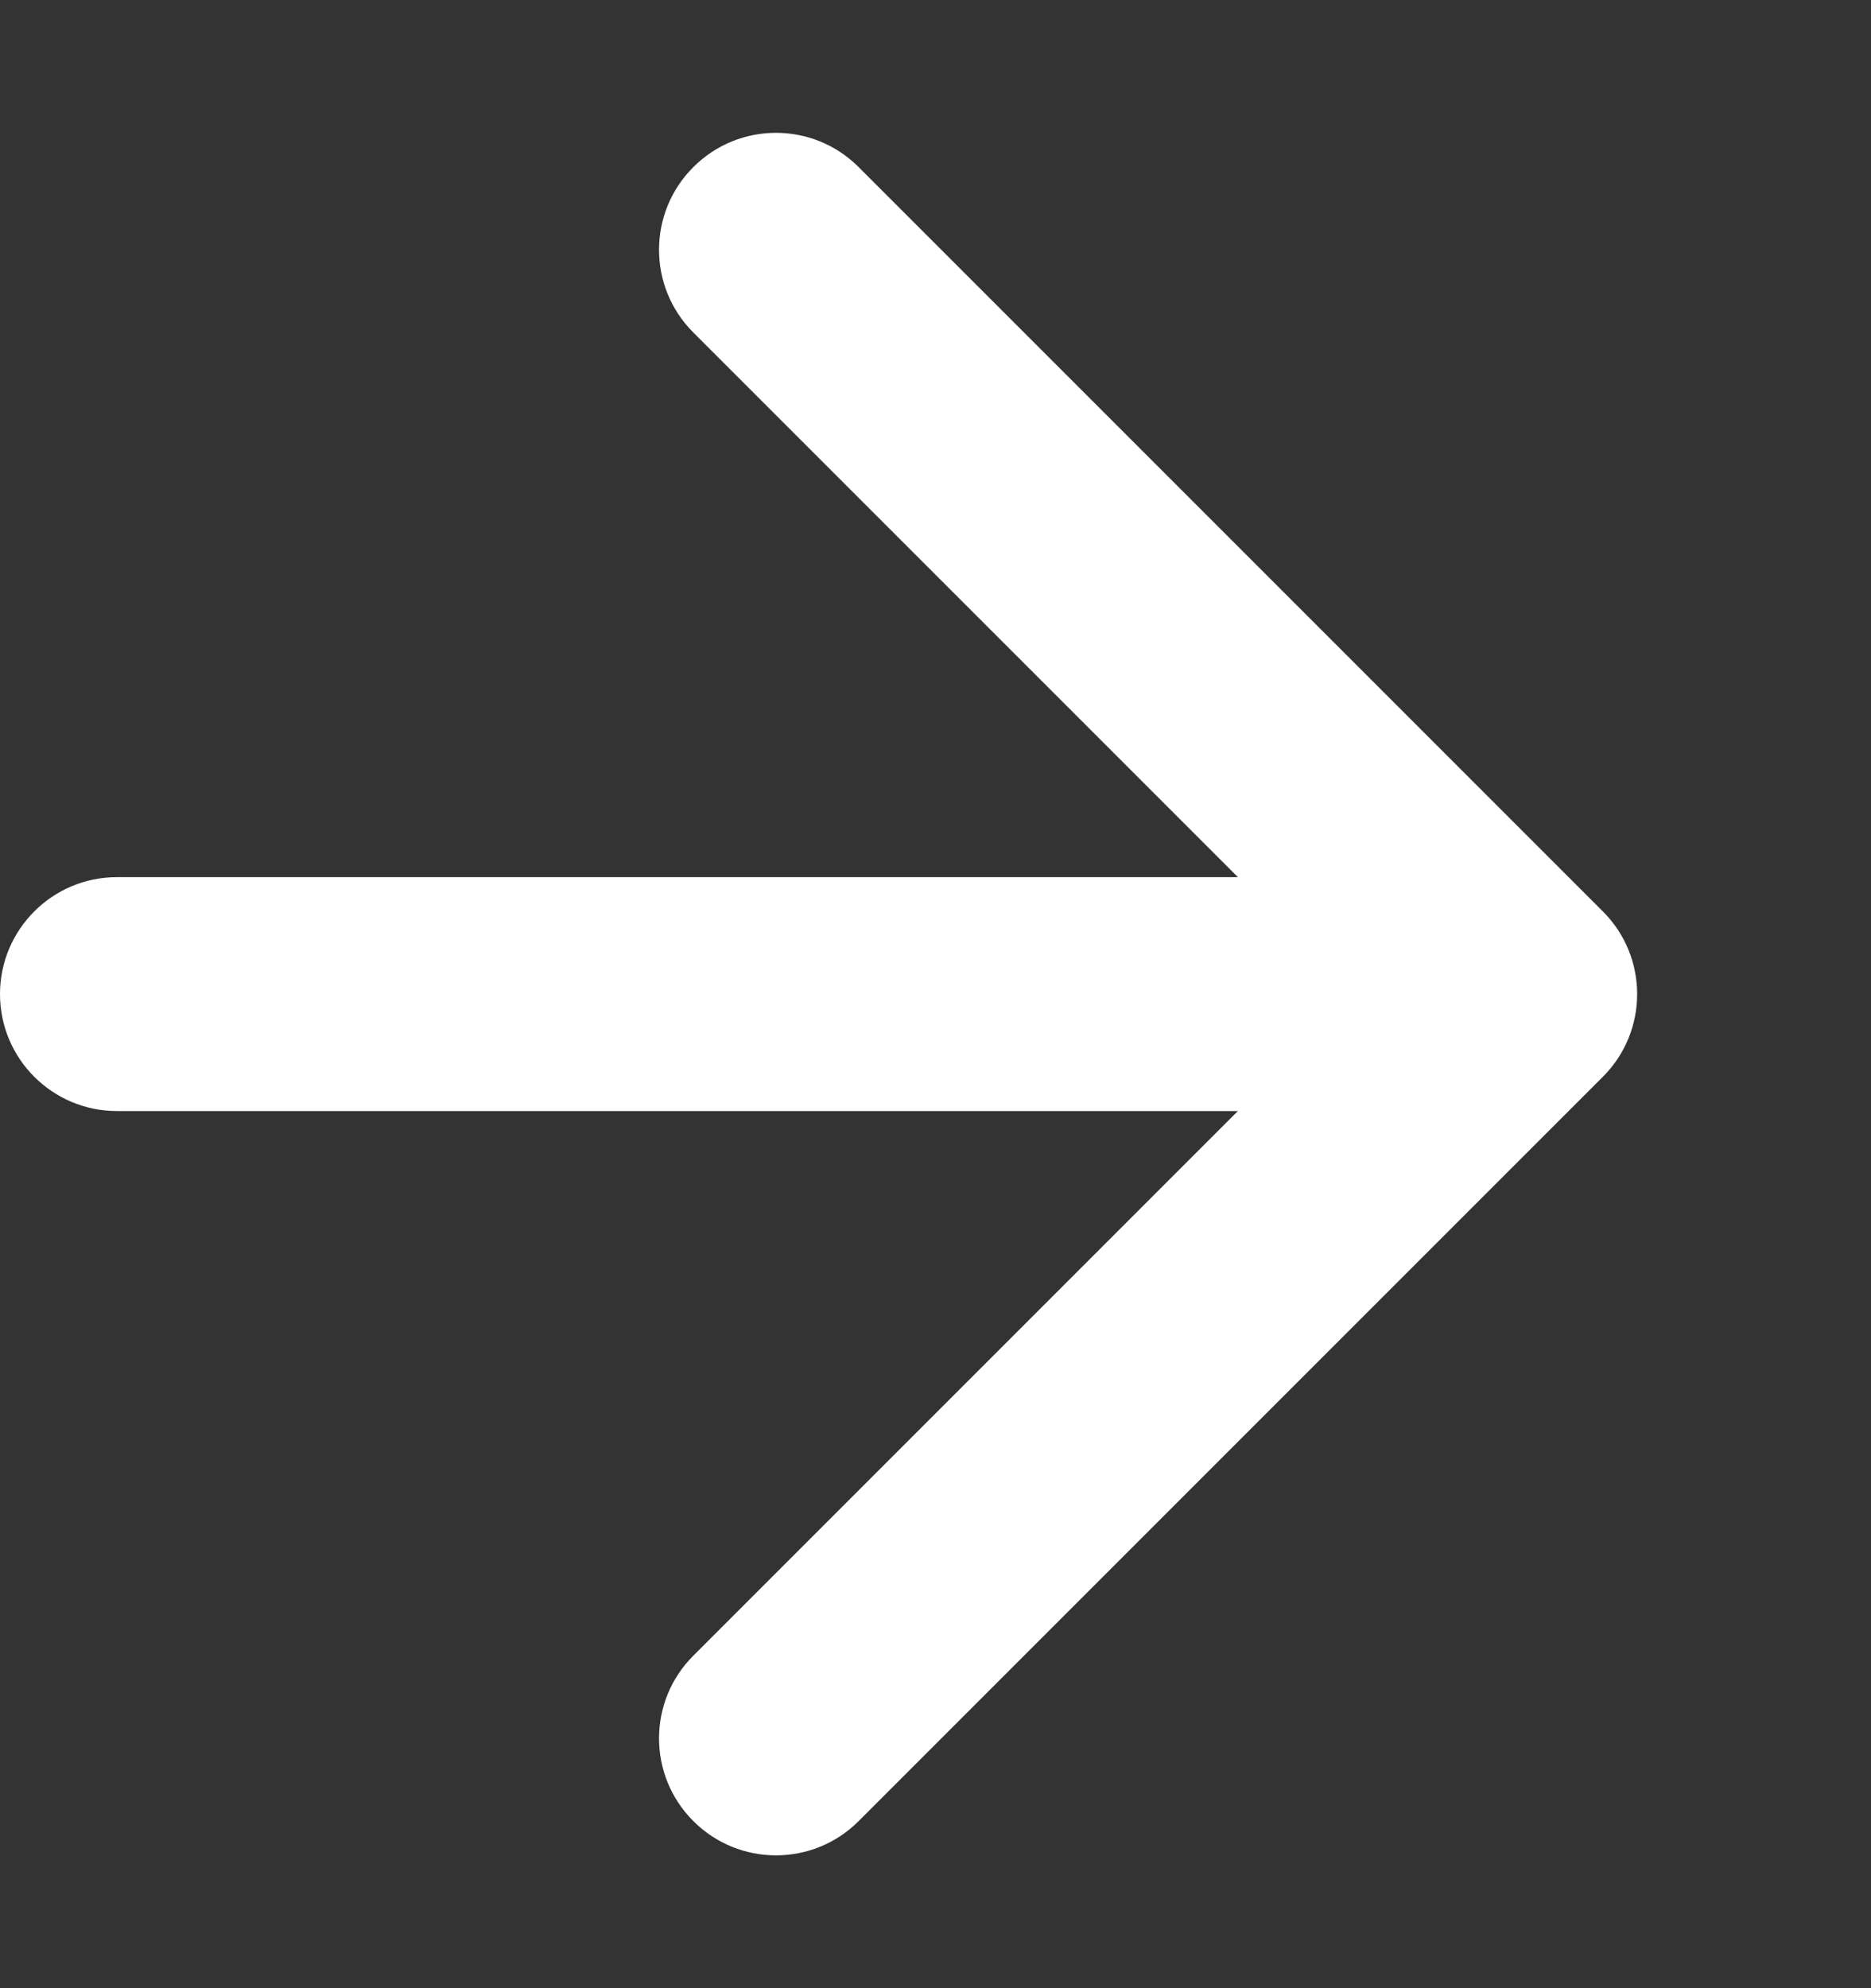 <svg width="16" height="17" viewBox="0 0 16 17" fill="none" xmlns="http://www.w3.org/2000/svg">
<rect x="0" y="0" width="16" height="17" fill="#333333" stroke="none"/>
<path d="M1 7.5C0.448 7.5 0 7.948 0 8.5C0 9.052 0.448 9.5 1 9.5V7.5ZM13.707 9.207C14.098 8.817 14.098 8.183 13.707 7.793L7.343 1.429C6.953 1.038 6.319 1.038 5.929 1.429C5.538 1.819 5.538 2.453 5.929 2.843L11.586 8.5L5.929 14.157C5.538 14.547 5.538 15.181 5.929 15.571C6.319 15.962 6.953 15.962 7.343 15.571L13.707 9.207ZM1 9.5H13V7.5H1V9.5Z" fill="white"/>
</svg>
